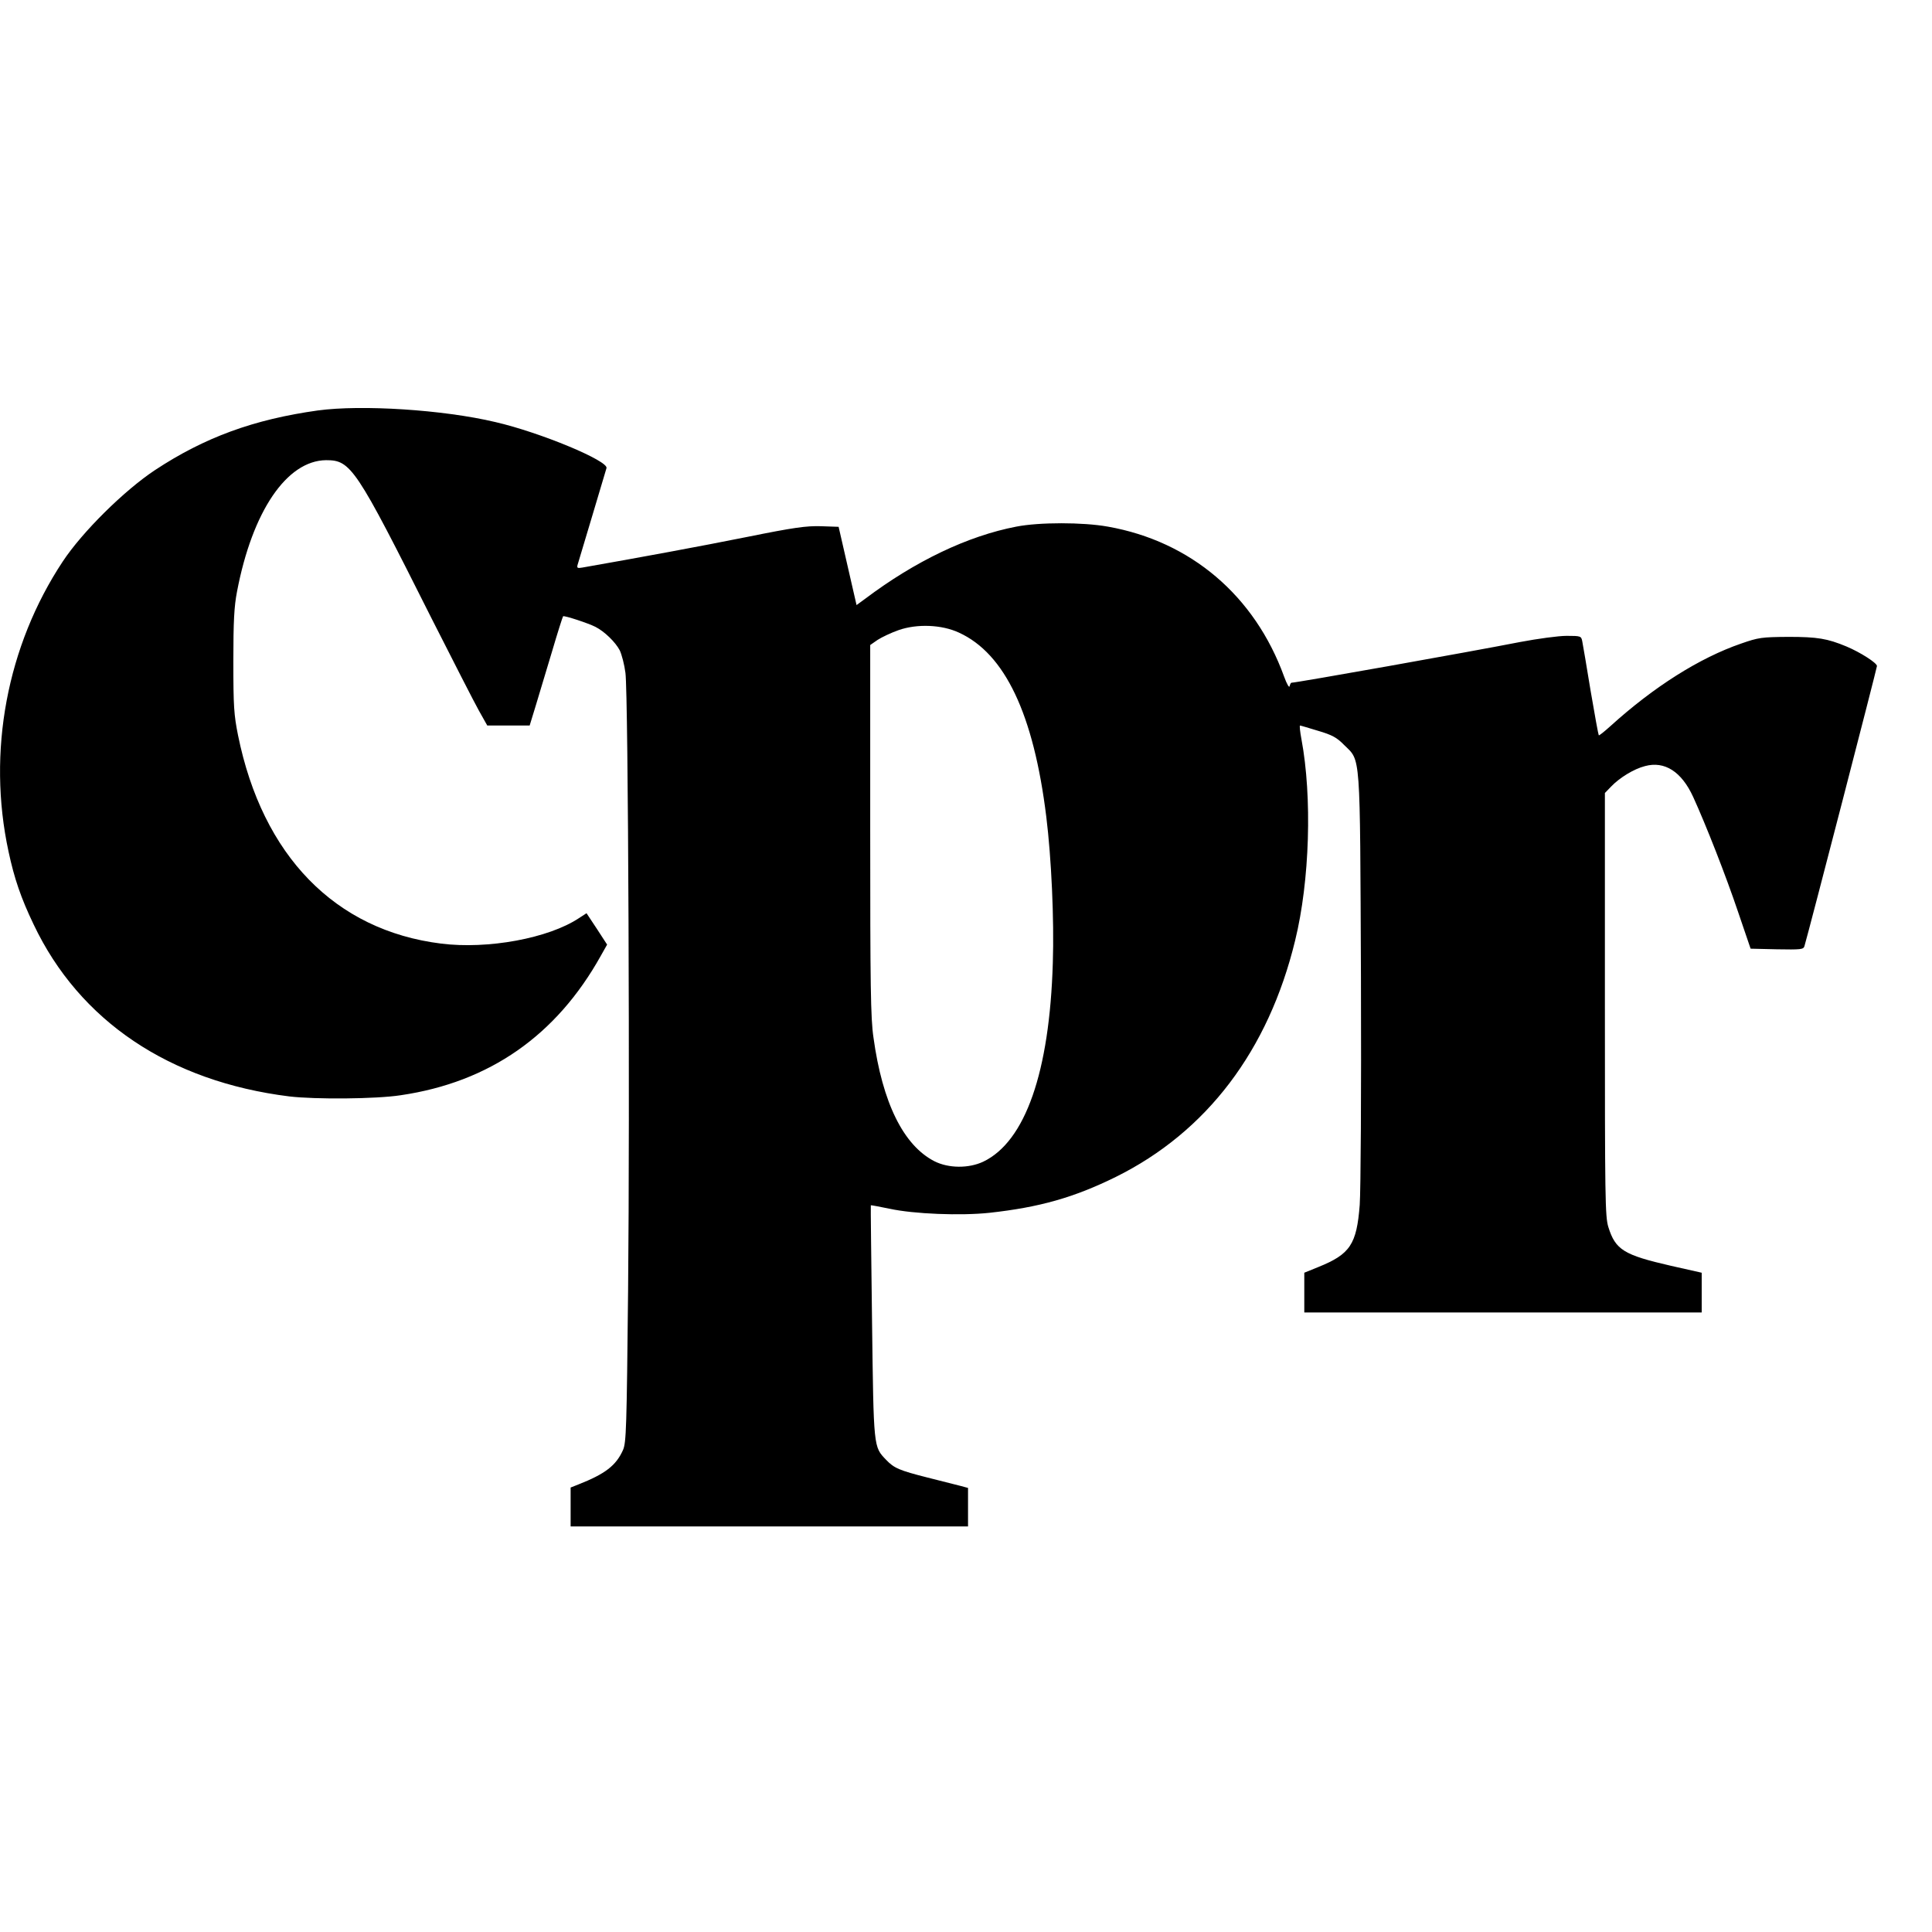 <?xml version="1.0" standalone="no"?>
<!DOCTYPE svg PUBLIC "-//W3C//DTD SVG 20010904//EN"
 "http://www.w3.org/TR/2001/REC-SVG-20010904/DTD/svg10.dtd">
<svg version="1.0" xmlns="http://www.w3.org/2000/svg"
 width="948pt" height="948pt" viewBox="0 0 948 948"
 preserveAspectRatio="xMidYMid meet">
<g transform="translate(0,948) scale(0.1,-0.1)"
fill="#000000" stroke="none">
<path d="M1560 7466 c-315 -44 -556 -132 -800 -293 -152 -101 -356 -303 -452
-448 -274 -414 -372 -934 -266 -1424 28 -131 61 -228 123 -357 225 -474 667
-771 1255 -844 127 -15 425 -13 547 6 435 64 763 293 981 684 l31 55 -50 77
-51 77 -37 -24 c-149 -99 -447 -154 -677 -125 -520 65 -876 431 -996 1022 -20
100 -23 141 -23 363 0 196 4 270 18 342 75 394 244 643 437 645 122 0 145 -34
518 -777 106 -209 210 -413 232 -452 l41 -73 104 0 104 0 30 98 c16 53 52 173
80 266 27 92 52 170 54 172 5 5 124 -34 159 -52 45 -23 98 -75 119 -115 10
-21 23 -71 28 -111 14 -104 22 -2141 13 -3028 -7 -680 -9 -748 -25 -785 -34
-76 -87 -117 -219 -169 l-38 -15 0 -95 0 -96 975 0 975 0 0 95 0 94 -37 10
c-21 5 -94 24 -162 41 -138 35 -164 46 -203 87 -62 65 -61 54 -69 678 -4 313
-7 570 -6 571 1 1 43 -7 92 -17 119 -26 350 -35 490 -20 246 27 415 75 620
176 446 221 749 620 880 1160 72 293 84 705 31 988 -7 37 -10 67 -7 67 3 0 43
-12 89 -26 68 -20 92 -33 127 -69 83 -82 78 -19 83 -1140 2 -568 -1 -1044 -6
-1117 -15 -194 -47 -242 -203 -305 l-69 -28 0 -97 0 -98 975 0 975 0 0 98 0
97 -151 34 c-231 53 -272 78 -307 190 -16 52 -17 138 -17 1093 l0 1037 30 31
c42 44 112 87 167 101 96 26 179 -27 236 -151 63 -138 160 -385 221 -566 l61
-179 129 -3 c117 -2 130 -1 135 15 21 70 356 1365 356 1375 0 15 -81 67 -150
96 -94 39 -142 47 -285 47 -131 -1 -146 -3 -232 -33 -203 -70 -427 -211 -641
-405 -30 -27 -55 -47 -57 -45 -2 2 -20 100 -40 218 -19 118 -38 227 -41 243
-5 26 -7 27 -77 27 -40 0 -142 -14 -227 -30 -250 -49 -1099 -200 -1123 -200
-3 0 -7 -8 -9 -17 -2 -10 -14 11 -27 47 -144 397 -458 664 -865 736 -123 22
-336 22 -449 0 -239 -46 -496 -169 -743 -355 l-41 -30 -44 192 -44 192 -87 3
c-72 2 -131 -6 -364 -53 -224 -45 -527 -101 -807 -150 -23 -4 -27 -2 -23 13 3
9 35 116 71 237 36 121 68 228 71 238 11 35 -324 175 -545 226 -257 61 -657
86 -871 57z m3145 -1090 c226 -103 367 -400 429 -904 25 -202 39 -505 32 -717
-16 -536 -135 -876 -341 -975 -72 -34 -171 -33 -240 2 -152 78 -255 287 -299
607 -14 94 -16 253 -16 1019 l0 907 36 25 c20 13 66 35 103 48 91 32 212 27
296 -12z"/>
</g>
</svg>
